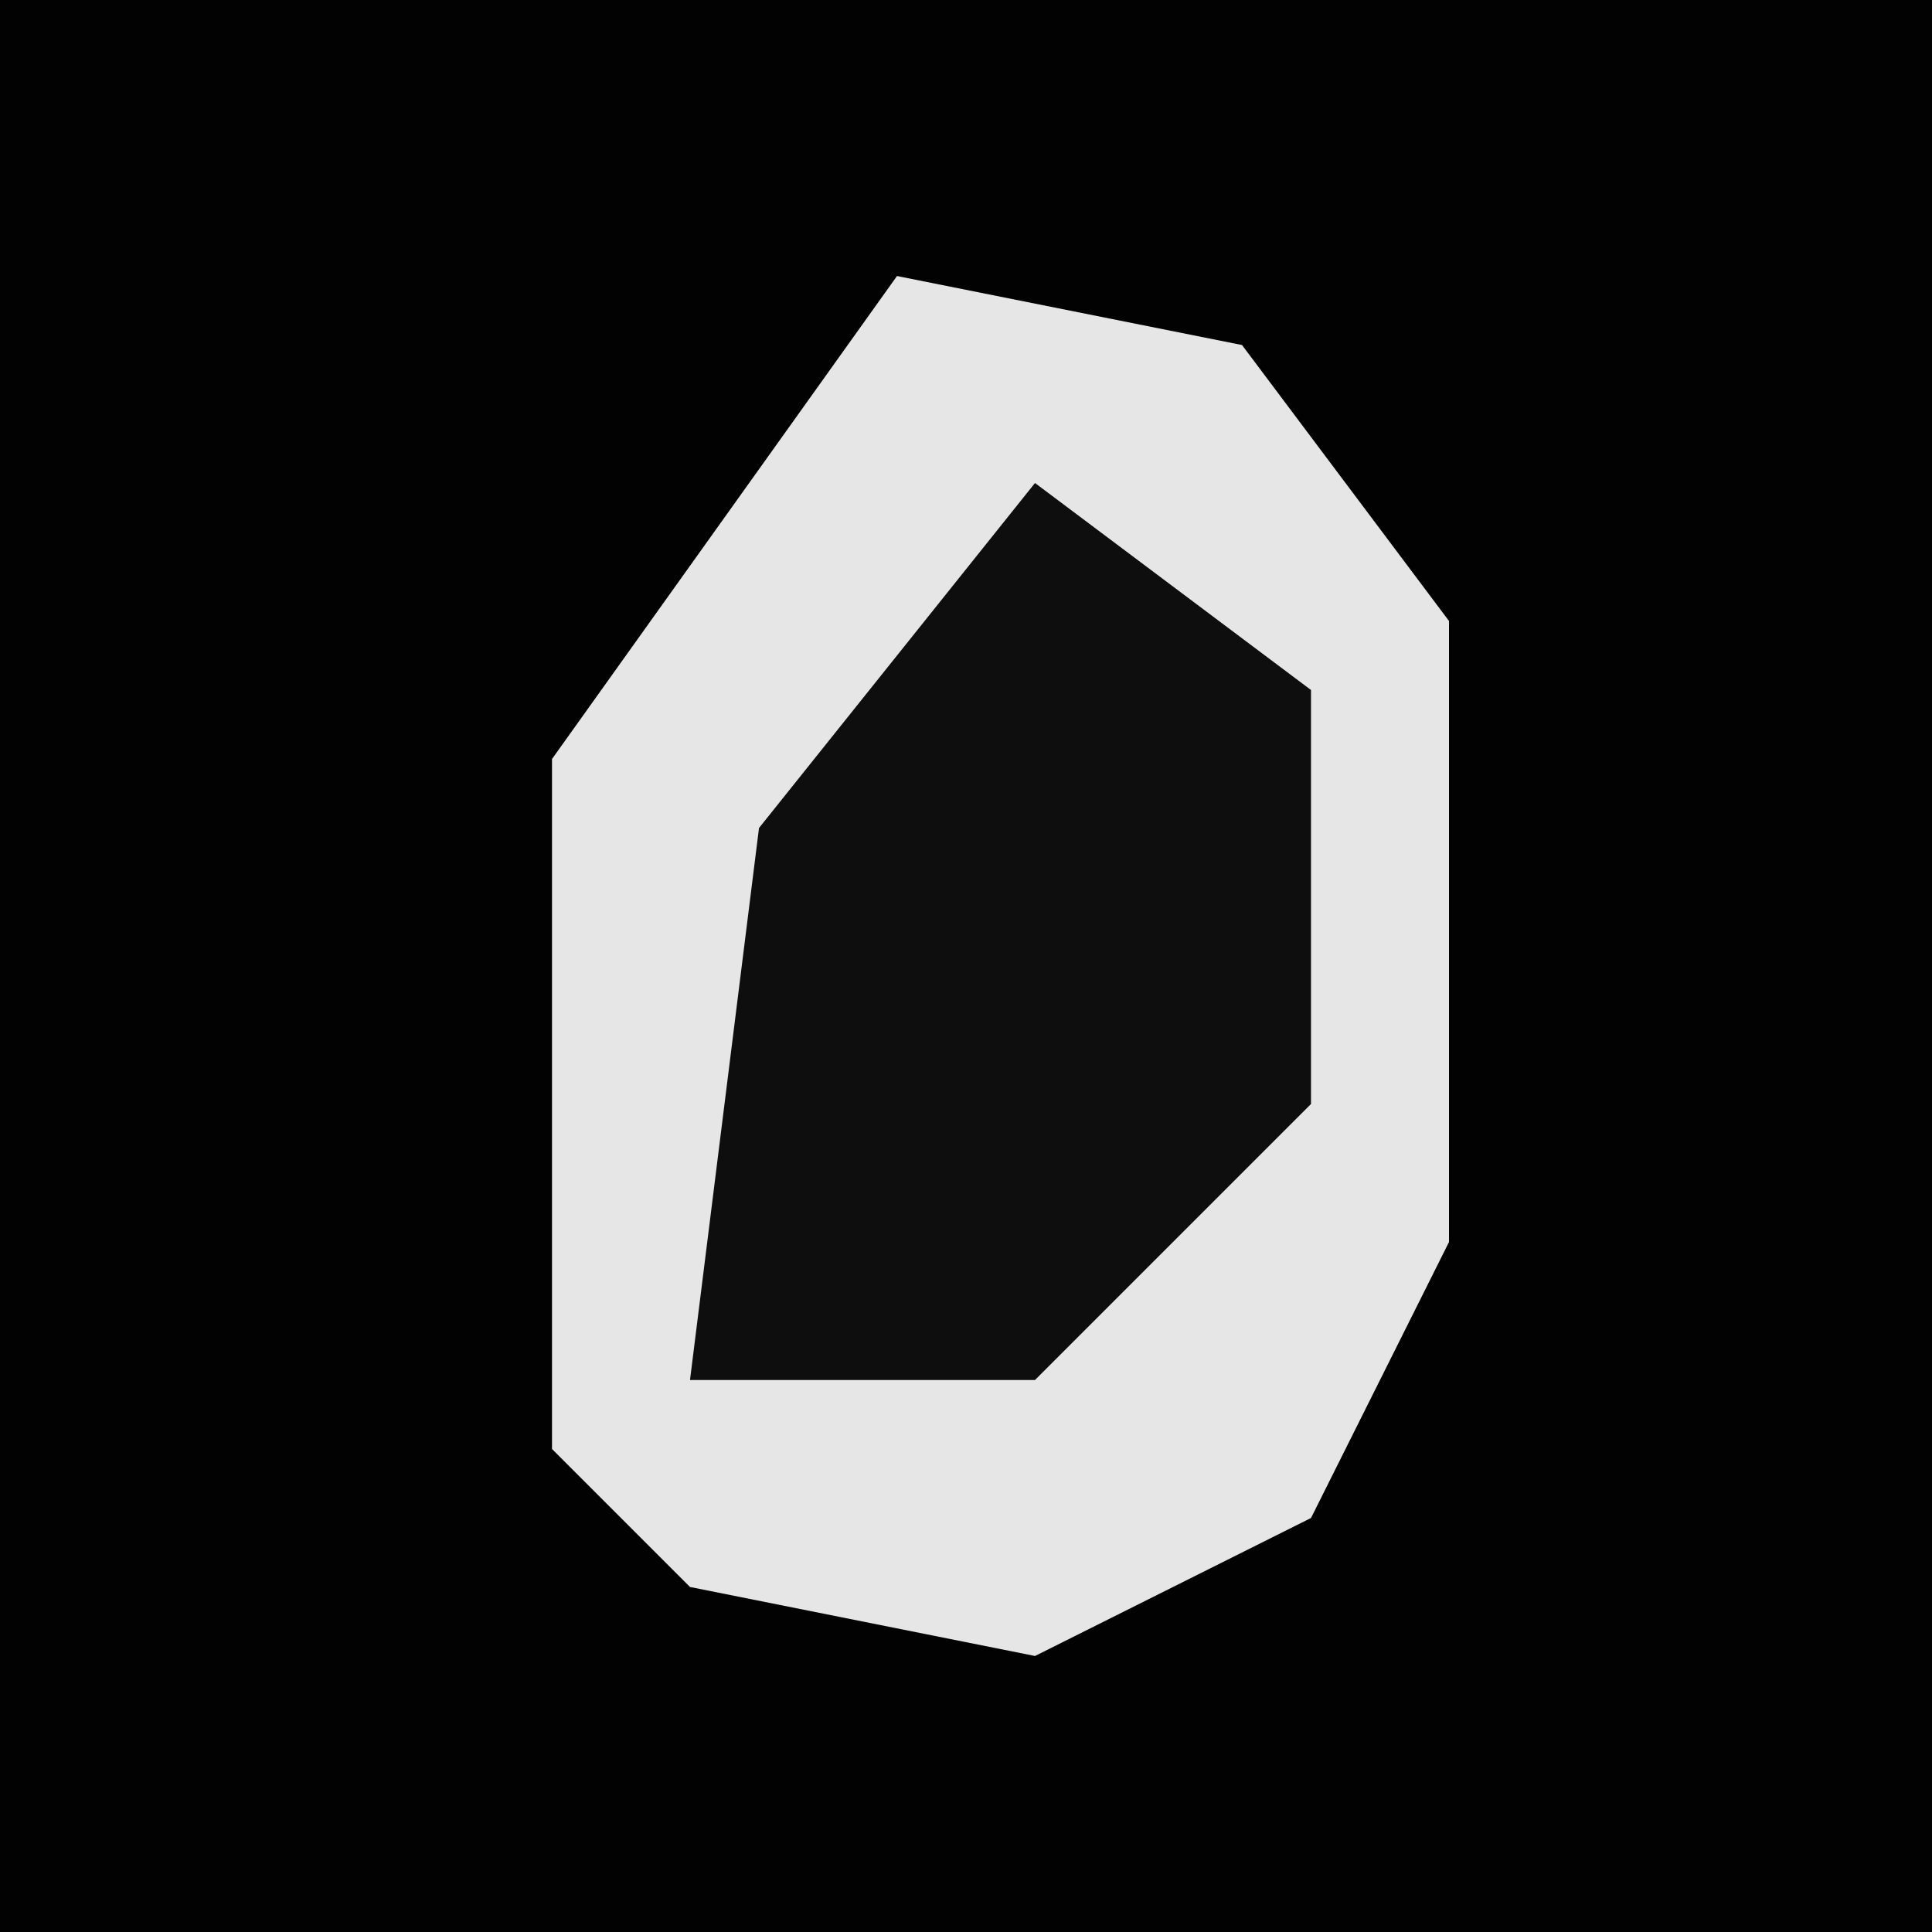 <?xml version="1.0" encoding="UTF-8"?>
<svg version="1.1" xmlns="http://www.w3.org/2000/svg" width="28" height="28">
<path d="M0,0 L28,0 L28,28 L0,28 Z " fill="#020202" transform="translate(0,0)"/>
<path d="M0,0 L5,1 L8,5 L8,14 L6,18 L2,20 L-3,19 L-5,17 L-5,7 Z " fill="#E6E6E6" transform="translate(13,4)"/>
<path d="M0,0 L4,3 L4,9 L0,13 L-5,13 L-4,5 Z " fill="#0E0E0E" transform="translate(15,7)"/>
</svg>
